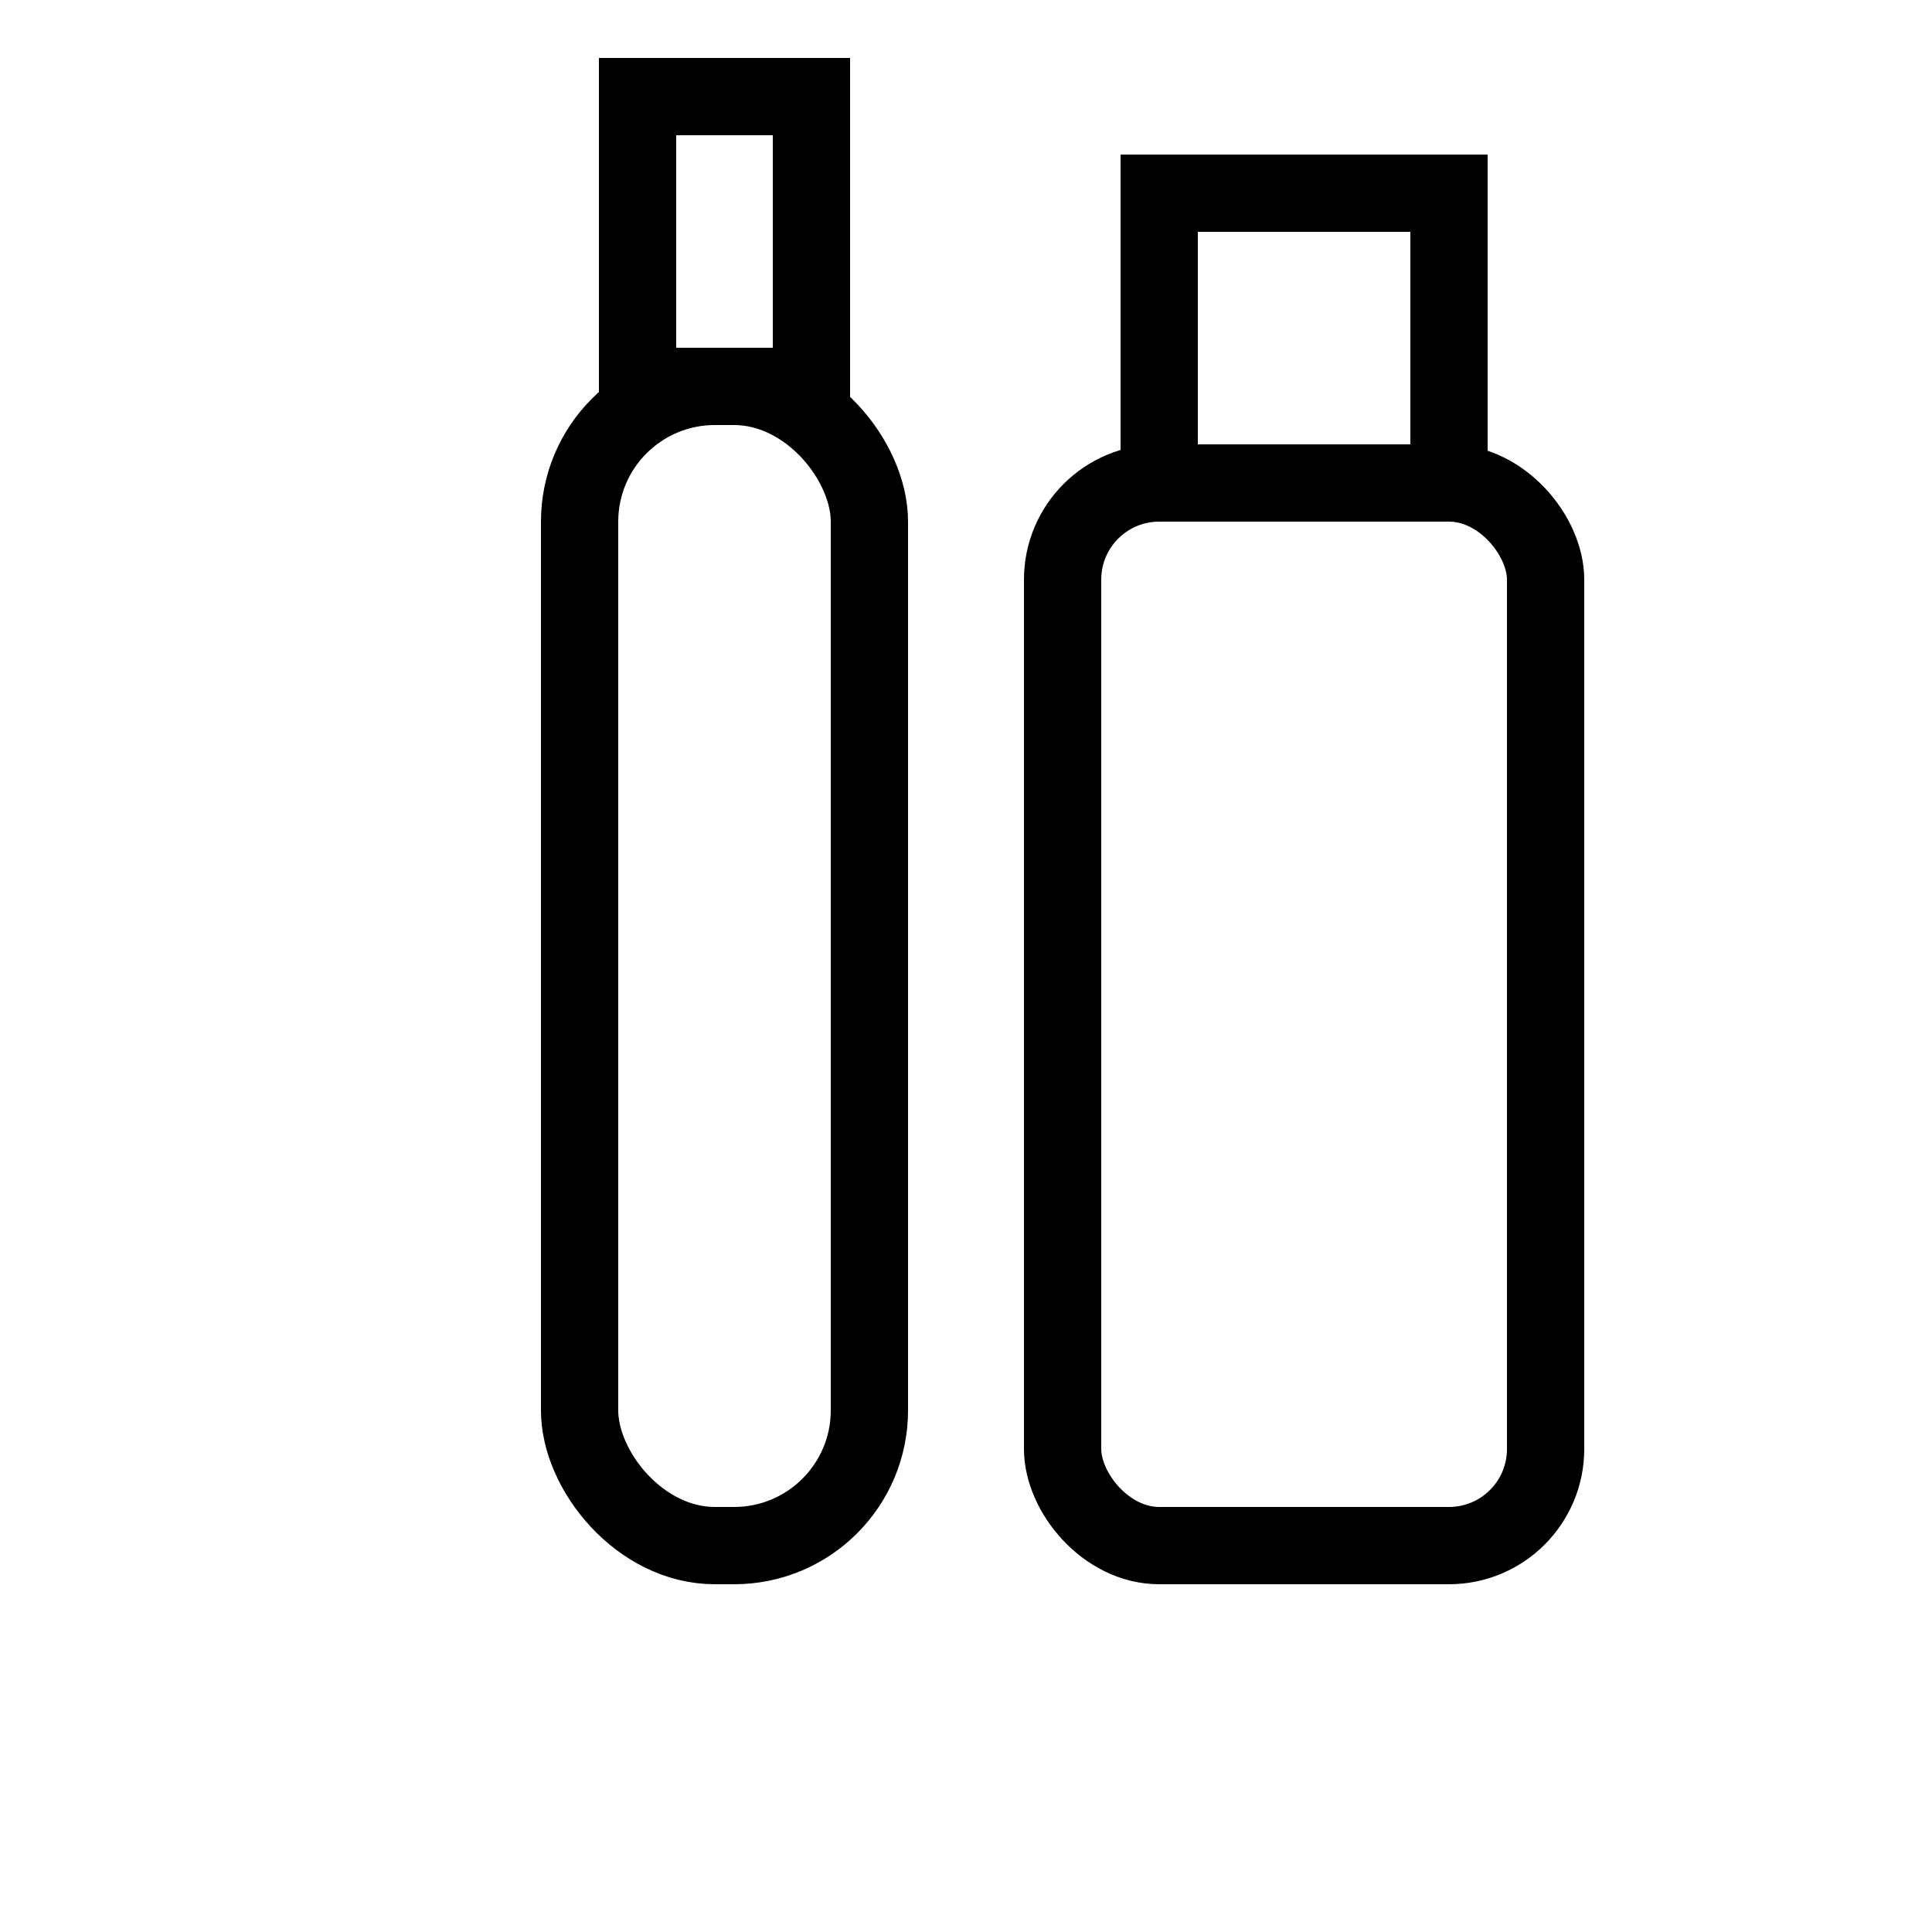 <svg
  xmlns="http://www.w3.org/2000/svg"
  viewBox="0 0 100 100"
  width="100"
  height="100"
>
  <!-- Tall bottle -->
  <rect
    x="30"
    y="20"
    width="15"
    height="60"
    rx="7"
    ry="7"
    fill="none"
    stroke="black"
    stroke-width="4"
  />
  <rect
    x="33"
    y="5"
    width="9"
    height="15"
    fill="none"
    stroke="black"
    stroke-width="4"
  />

  <!-- Short bottle -->
  <rect
    x="55"
    y="25"
    width="25"
    height="55"
    rx="5"
    ry="5"
    fill="none"
    stroke="black"
    stroke-width="4"
  />
  <rect
    x="60"
    y="10"
    width="15"
    height="15"
    fill="none"
    stroke="black"
    stroke-width="4"
  />
</svg>
